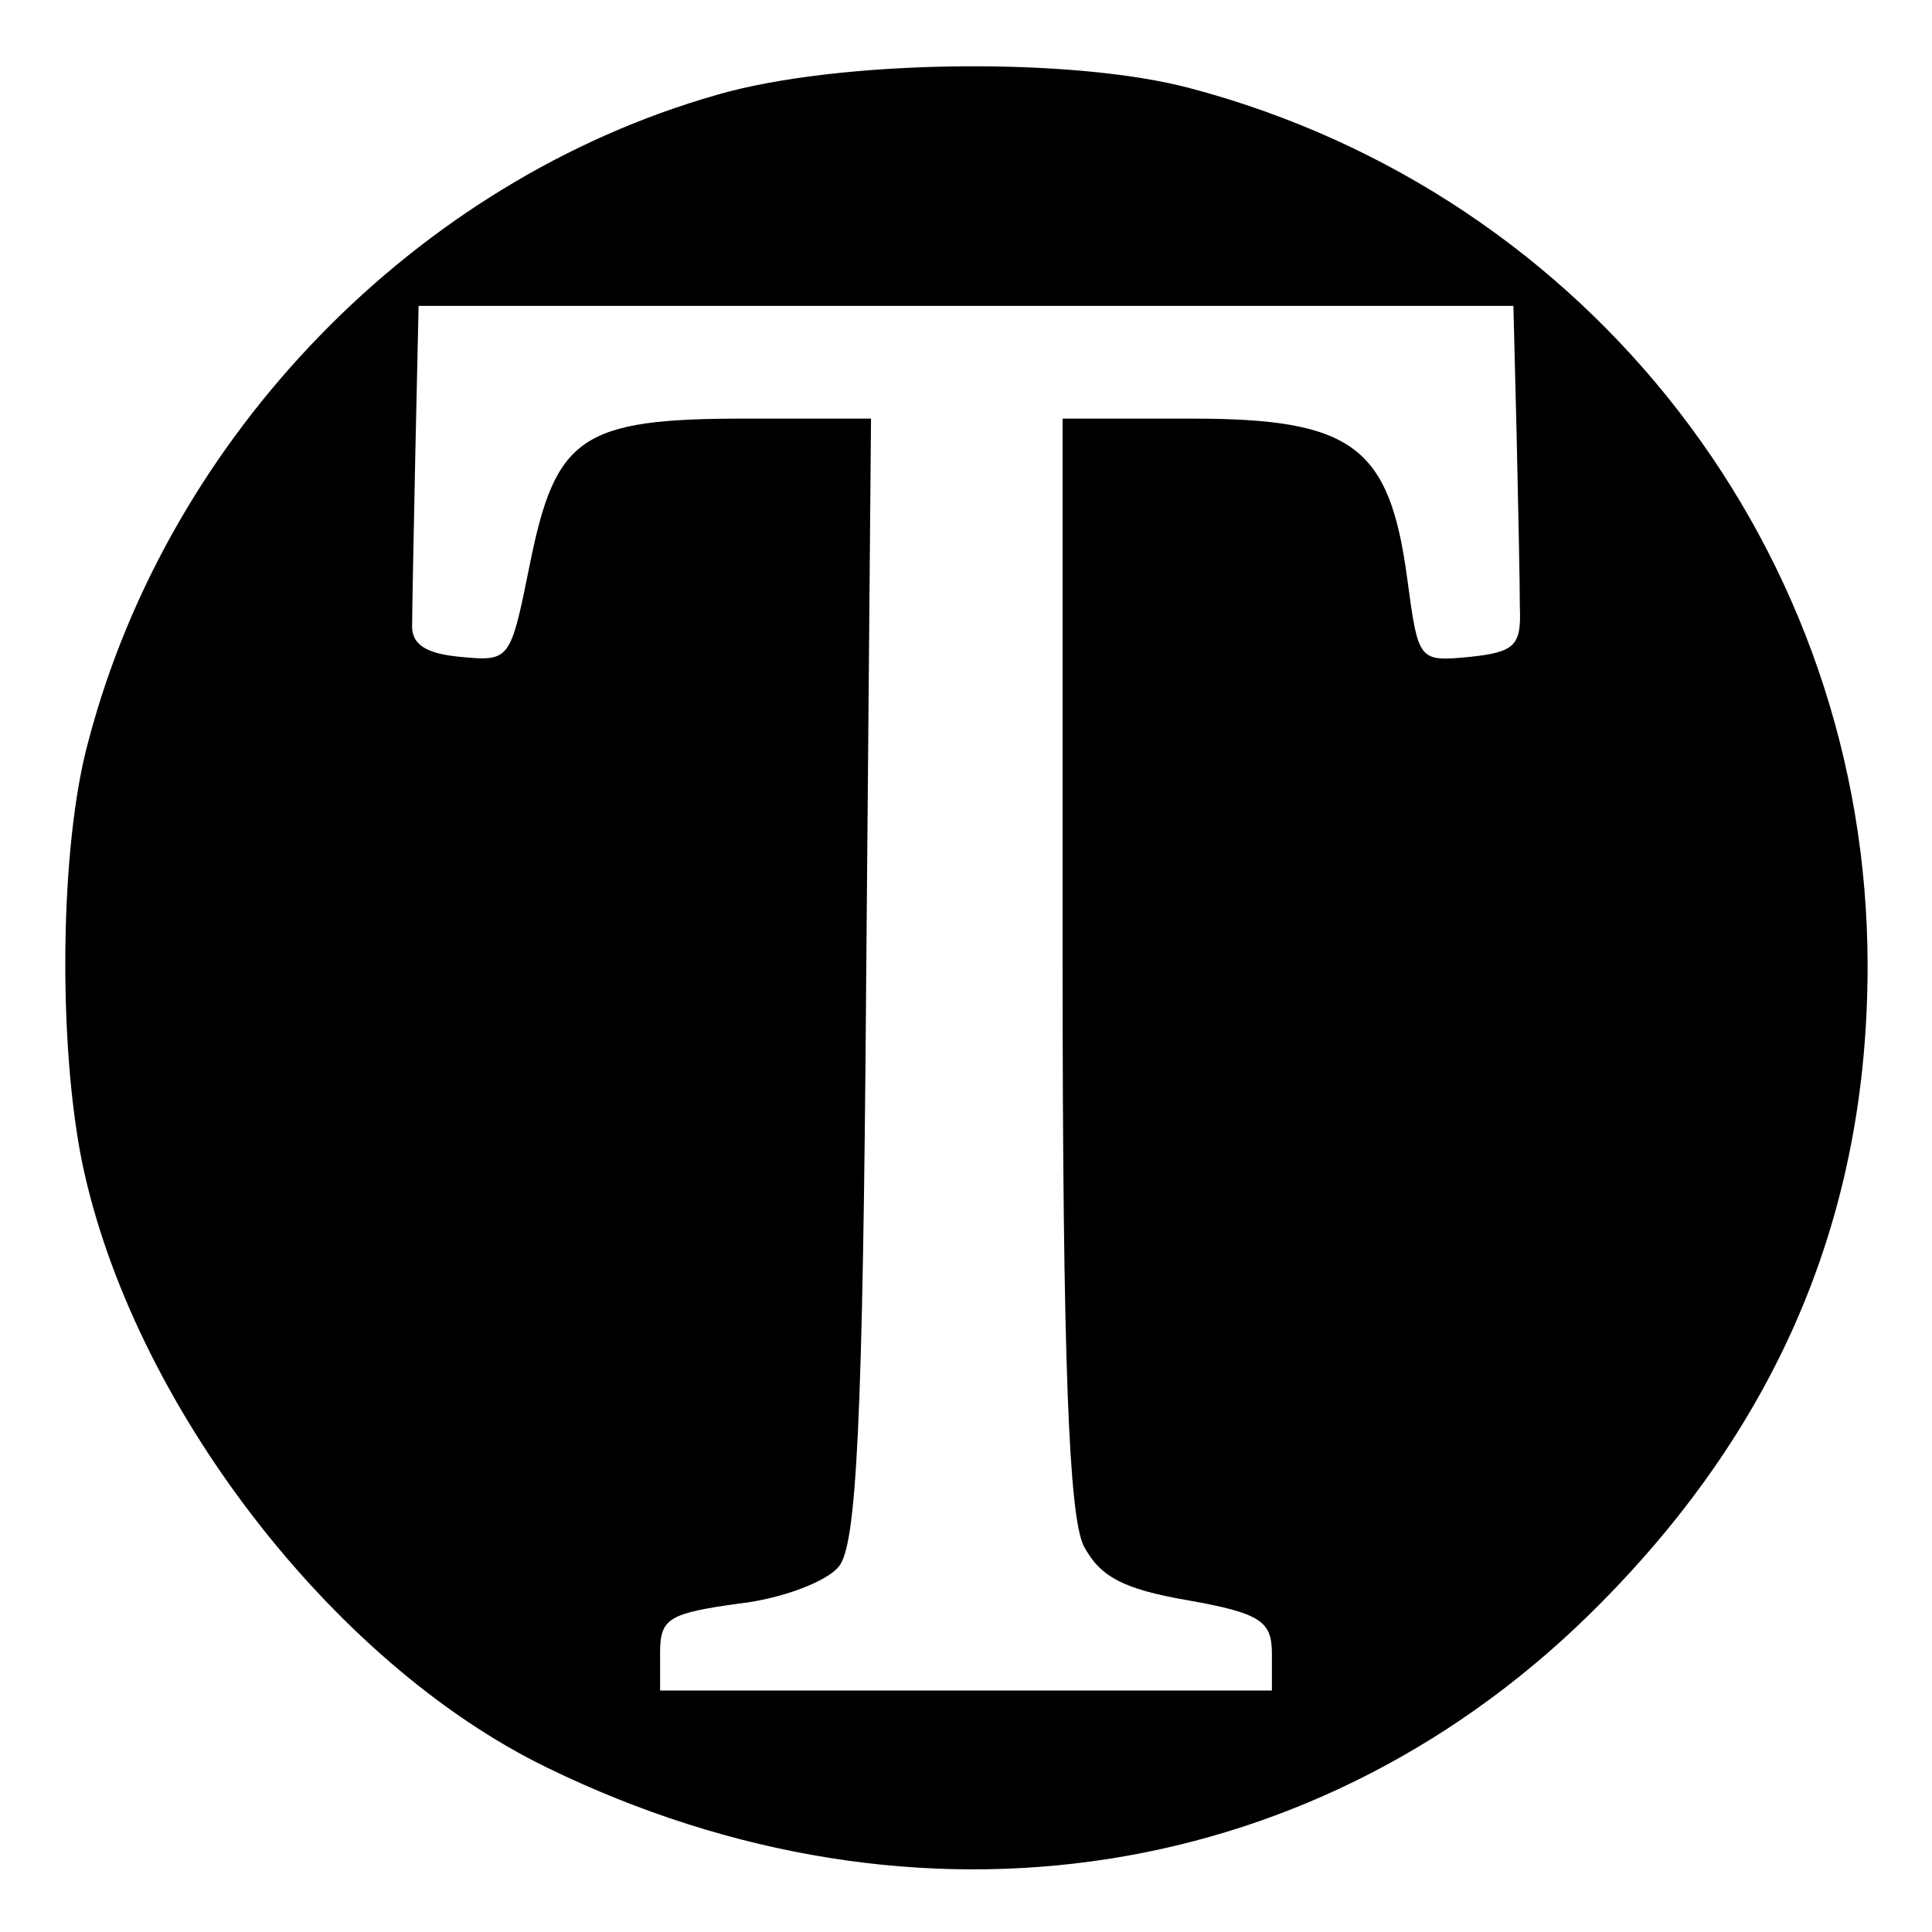 <?xml version="1.0" standalone="no"?>
<!DOCTYPE svg PUBLIC "-//W3C//DTD SVG 20010904//EN"
 "http://www.w3.org/TR/2001/REC-SVG-20010904/DTD/svg10.dtd">
<svg version="1.0" xmlns="http://www.w3.org/2000/svg"
 width="120pt" height="120pt" viewBox="0 0 120 120"
 preserveAspectRatio="xMidYMid meet">

<g transform="translate(0,120) scale(0.1,-0.1)"
fill="#000000" stroke="none">
<path d="M445 1141 c-186 -53 -340 -211 -390 -401 -18 -65 -19 -188 -4 -262
31 -149 155 -311 289 -376 230 -112 481 -73 654 102 111 112 166 242 166 396
0 257 -172 479 -420 545 -74 20 -220 18 -295 -4z m497 -211 c1 -44 2 -92 2
-107 1 -24 -3 -28 -31 -31 -32 -3 -32 -3 -39 49 -11 82 -34 99 -134 99 l-80 0
0 -337 c0 -250 4 -344 13 -363 10 -19 24 -27 65 -34 45 -8 52 -13 52 -33 l0
-23 -190 0 -190 0 0 24 c0 21 6 24 49 30 27 3 55 14 62 23 11 13 15 89 17 365
l3 348 -78 0 c-102 0 -118 -11 -134 -91 -12 -59 -12 -60 -43 -57 -22 2 -31 8
-30 21 0 9 1 58 2 107 l2 90 340 0 340 0 2 -80z"/>
</g>
</svg>
